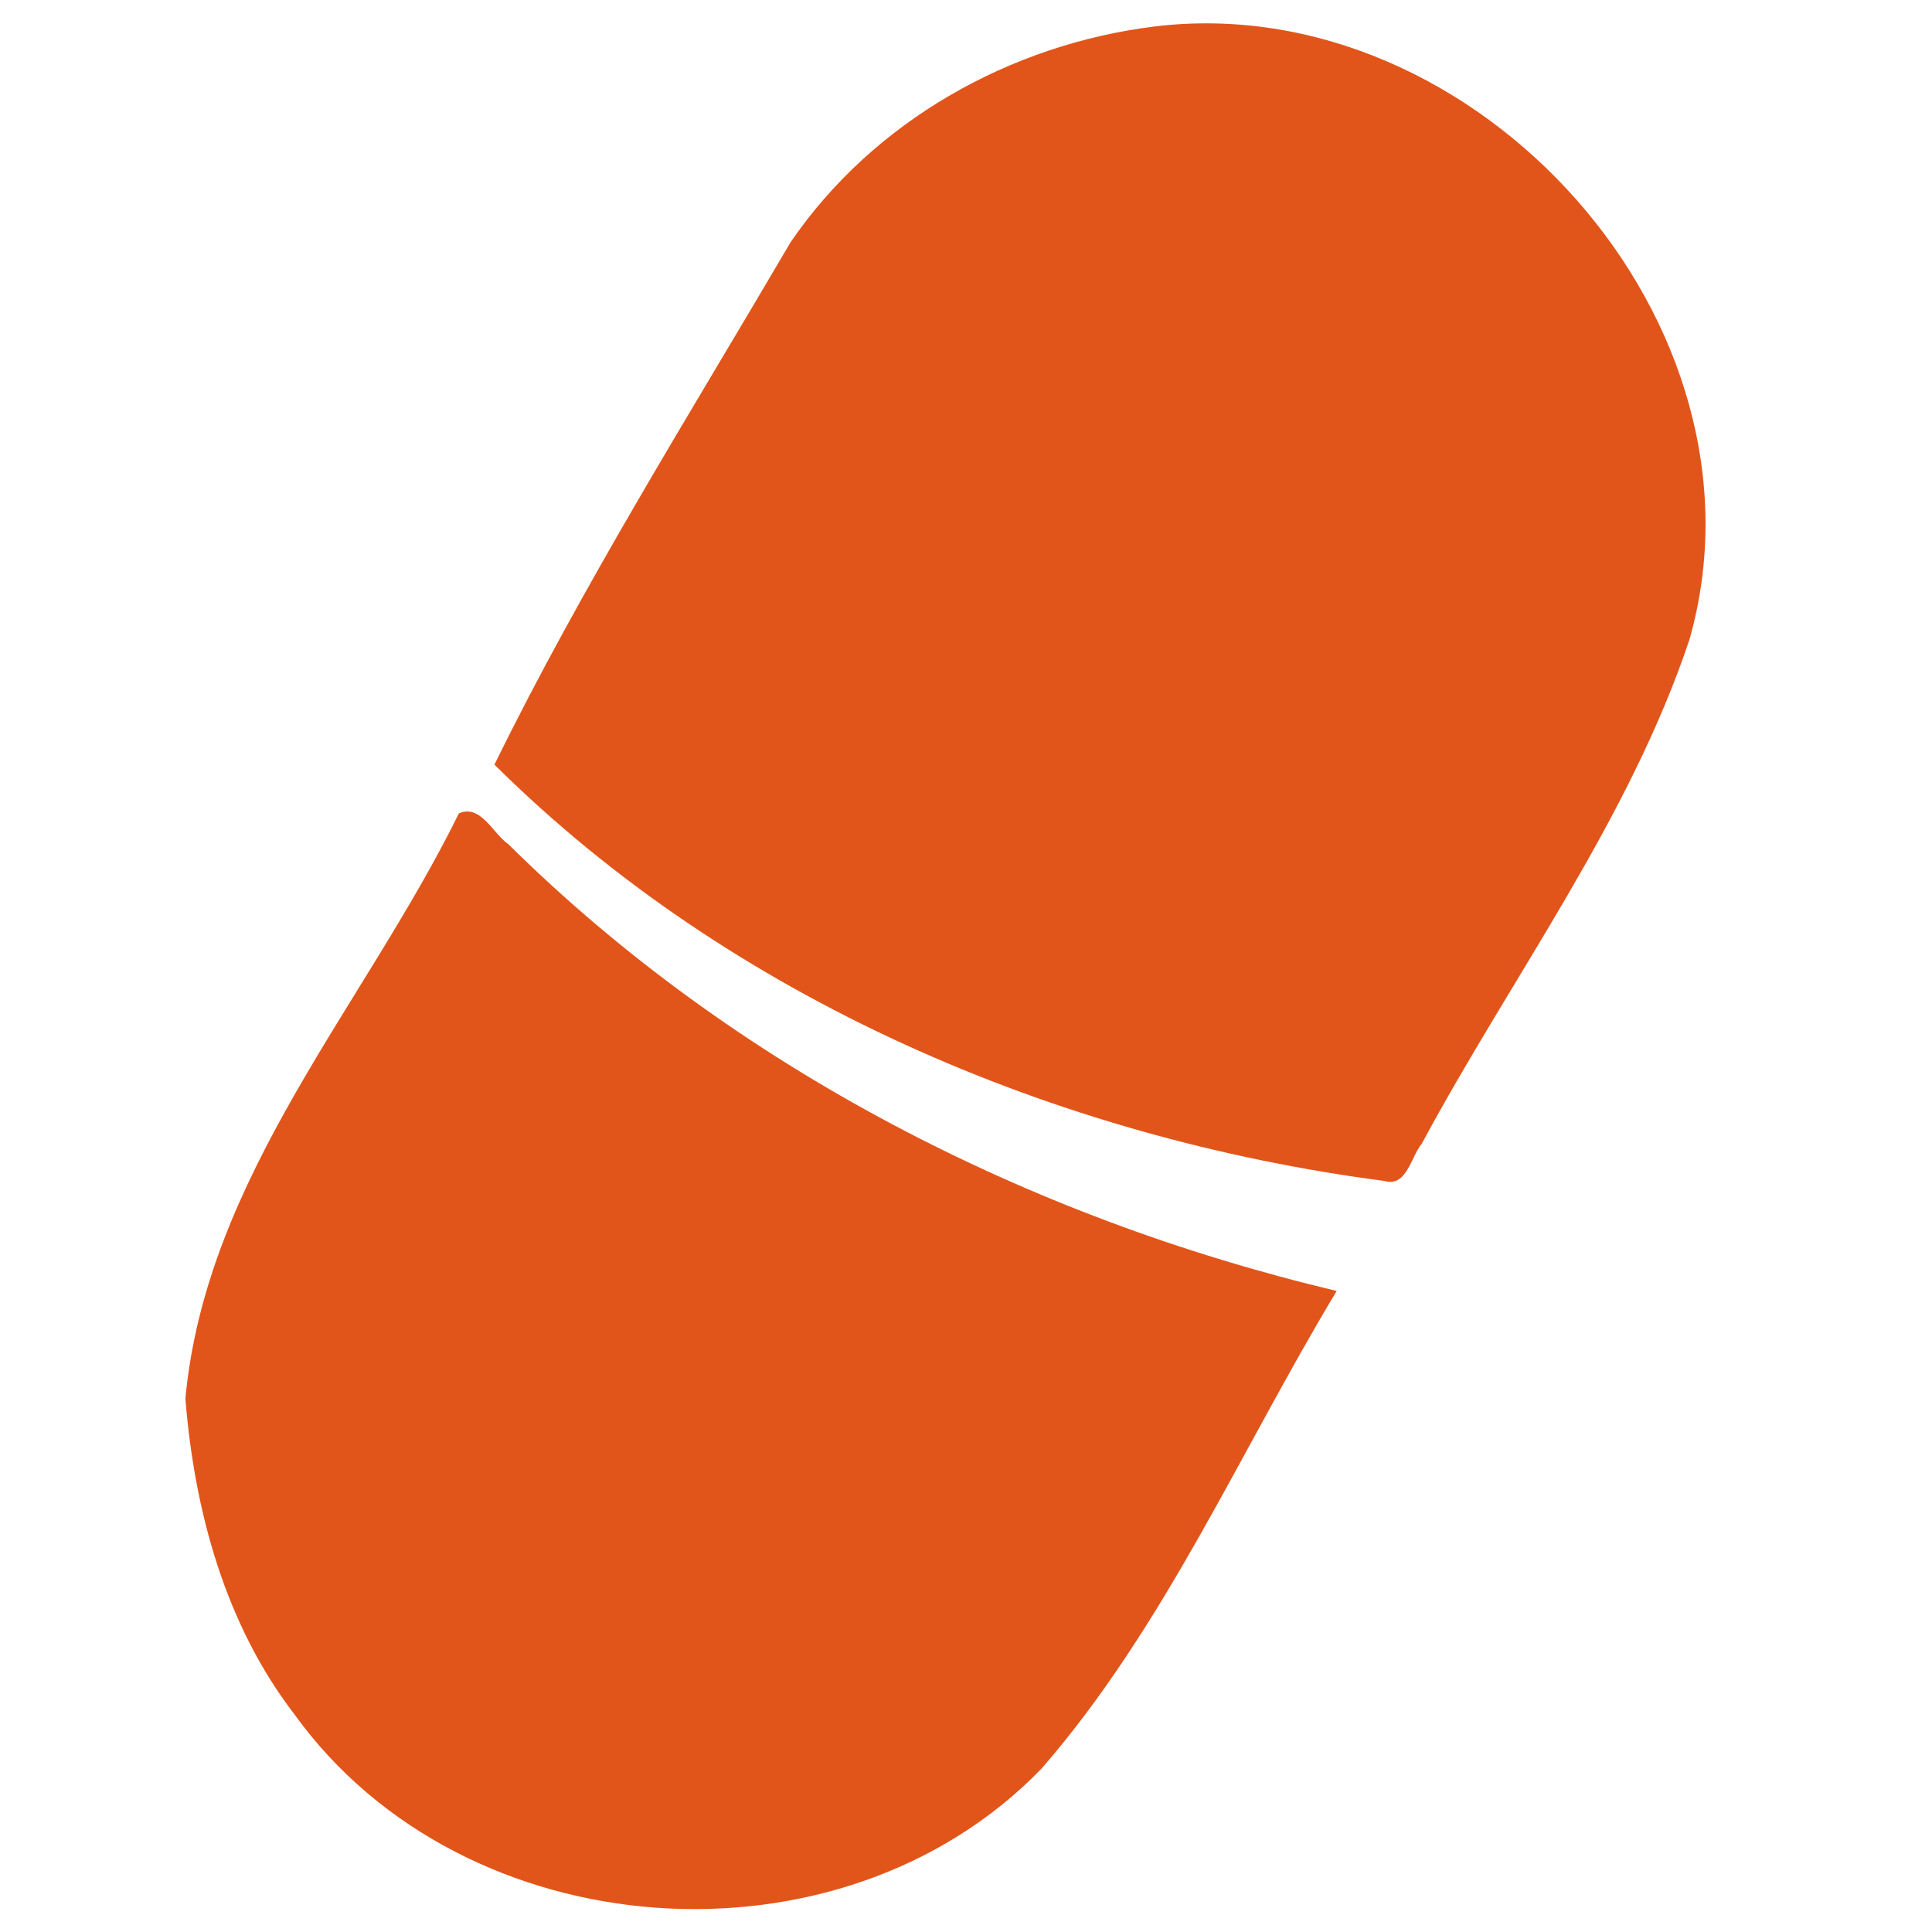 <?xml version="1.0" encoding="UTF-8" ?>
<!DOCTYPE svg PUBLIC "-//W3C//DTD SVG 1.1//EN" "http://www.w3.org/Graphics/SVG/1.1/DTD/svg11.dtd">
<svg width="250pt" height="250pt" viewBox="0 0 250 250" version="1.1" xmlns="http://www.w3.org/2000/svg">
<g id="#e2551afd">
<path fill="#e2551a" opacity="1.00" d=" M 149.37 3.43 C 191.04 -1.67 230.27 41.84 218.61 82.78 C 210.76 106.20 195.62 126.35 183.98 147.99 C 182.59 149.63 182.02 153.71 179.11 152.81 C 136.63 147.25 94.45 129.20 63.98 98.94 C 75.33 75.80 89.24 53.62 102.33 31.30 C 113.04 15.67 130.69 5.75 149.37 3.43 Z" />
<path fill="#e2551a" opacity="1.00" d=" M 59.38 105.25 C 62.20 104.00 63.84 107.92 65.77 109.23 C 95.06 138.20 133.07 157.56 172.97 167.05 C 160.51 187.71 150.71 210.50 134.82 228.81 C 108.80 255.78 60.03 252.29 38.11 221.85 C 29.12 210.17 25.15 195.46 23.99 180.99 C 26.65 152.29 47.11 130.18 59.38 105.25 Z" />
</g>
</svg>

